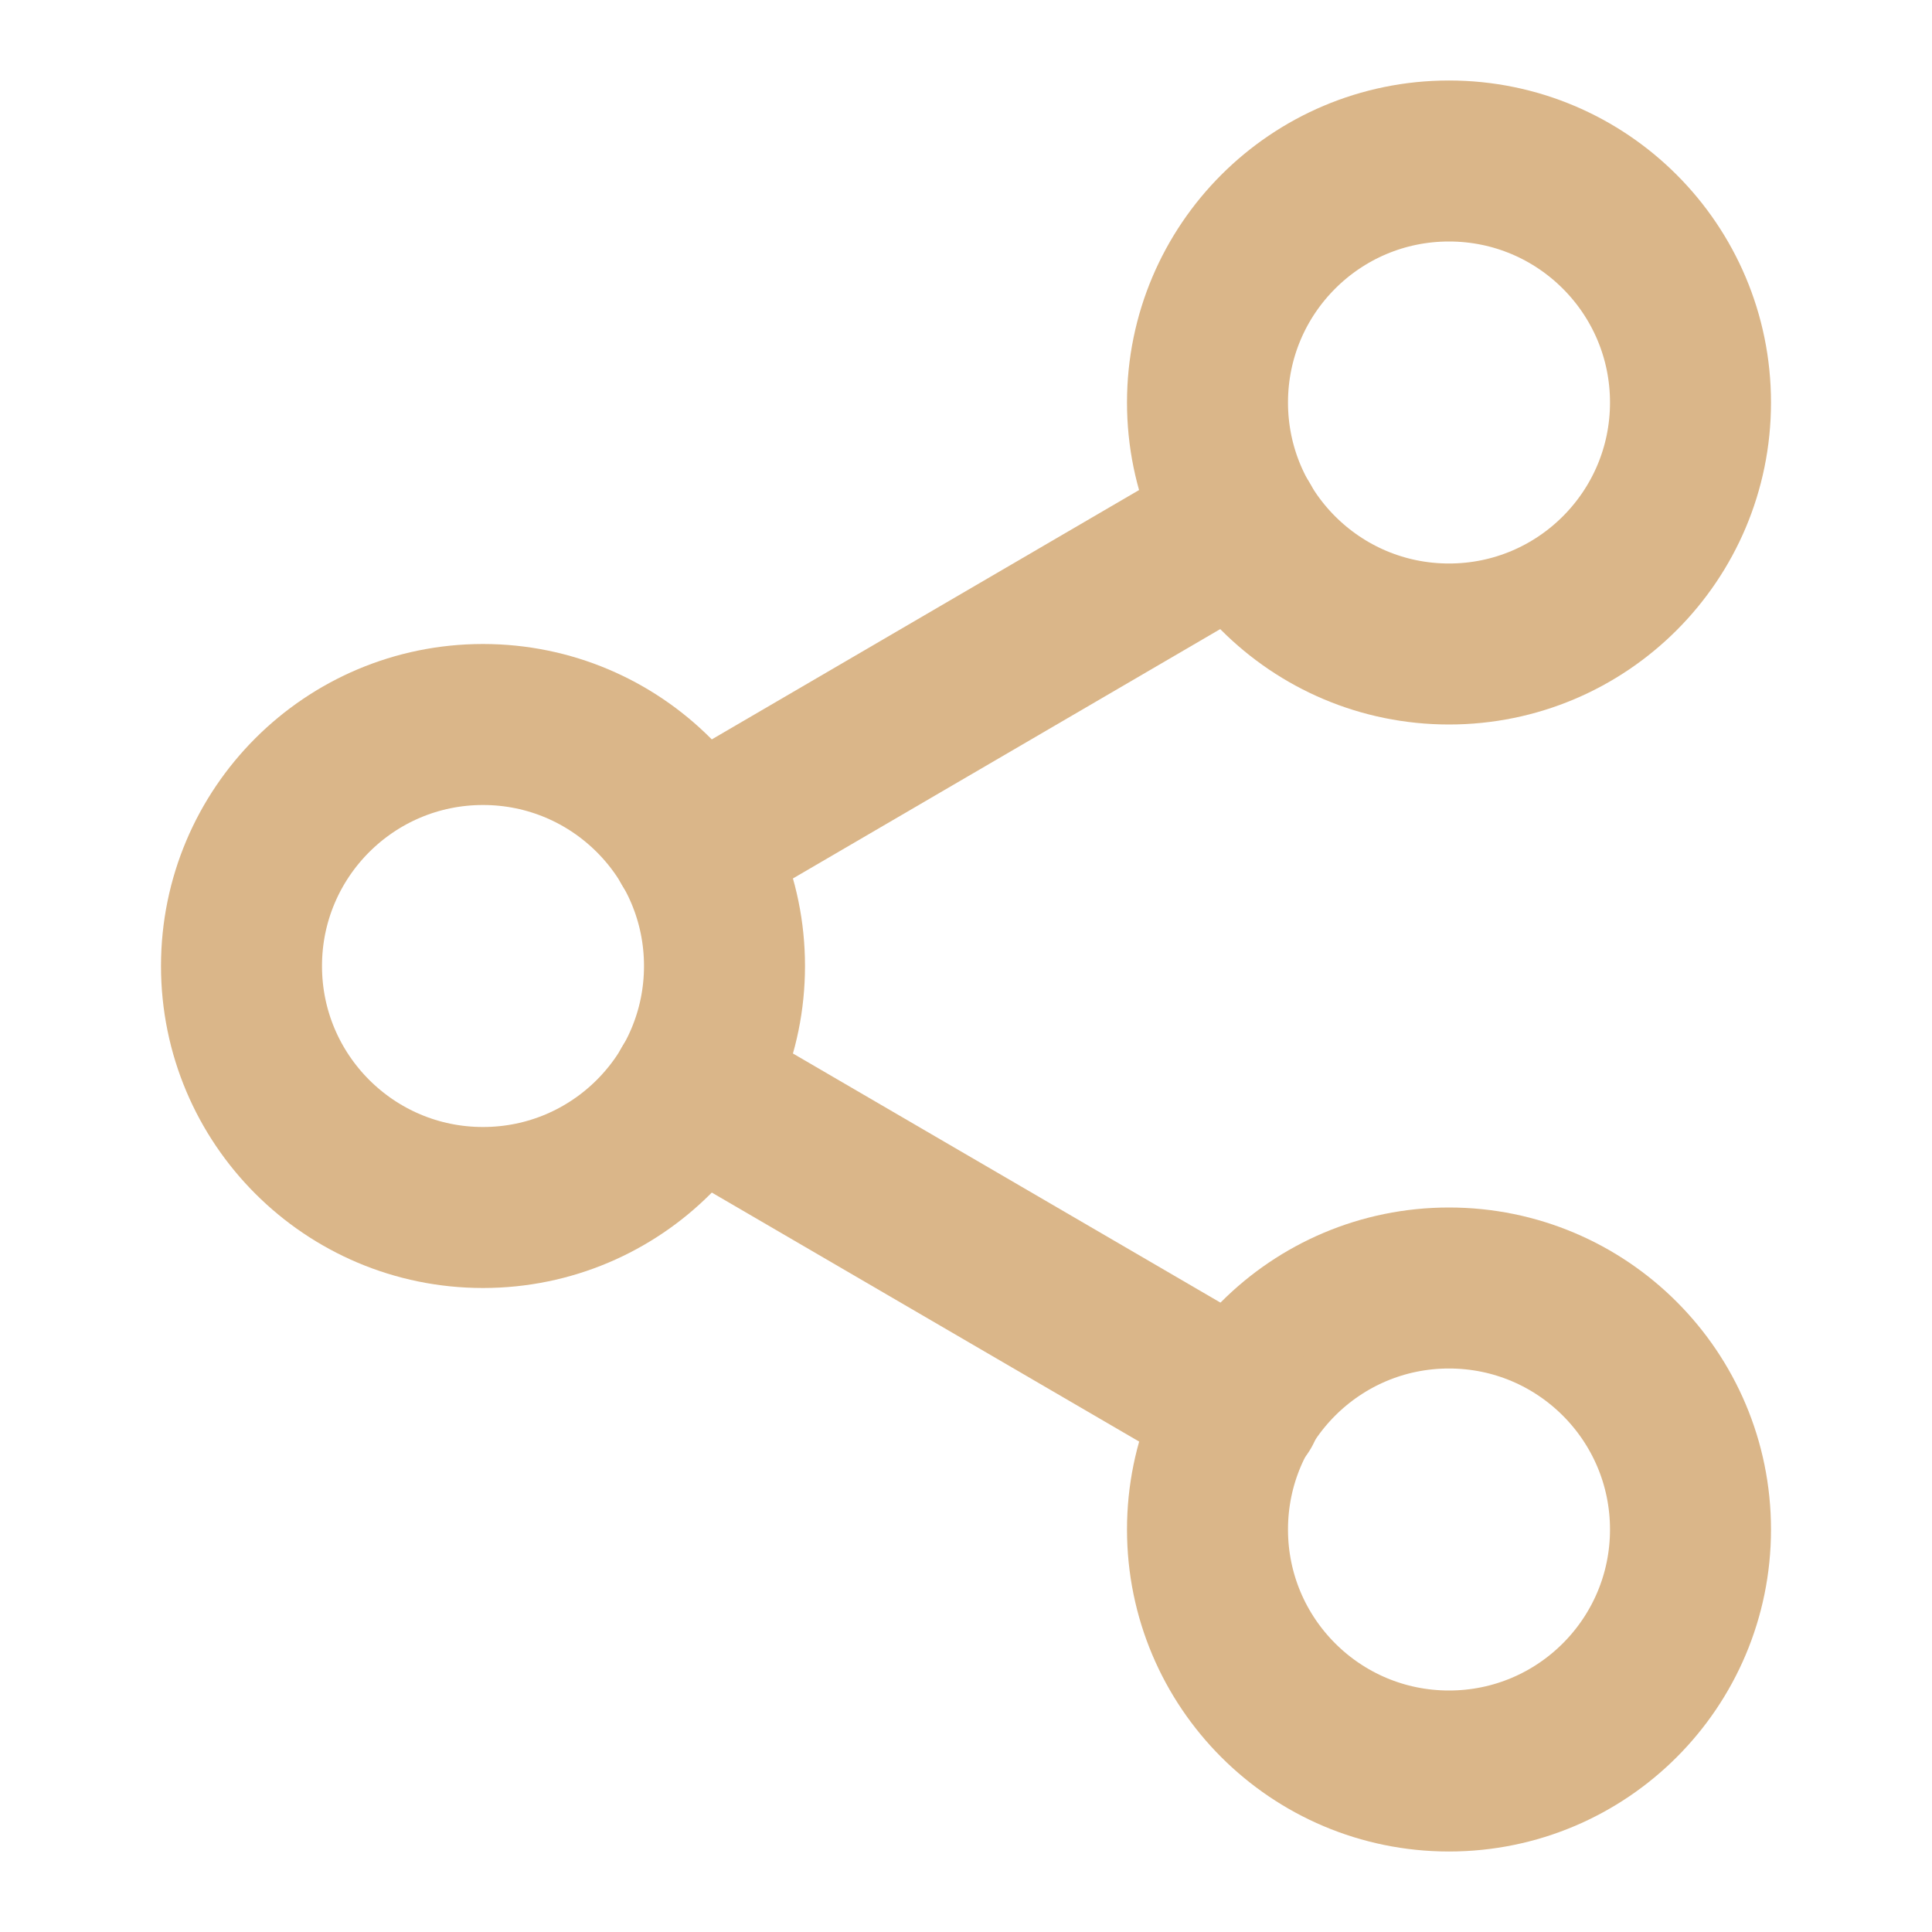 <svg width="24" height="24" viewBox="0 0 24 24" fill="none" xmlns="http://www.w3.org/2000/svg">
<path d="M18 8C19.657 8 21 6.657 21 5C21 3.343 19.657 2 18 2C16.343 2 15 3.343 15 5C15 6.657 16.343 8 18 8Z" stroke="#DAB689" stroke-width="2" stroke-linecap="round" stroke-linejoin="round"/>
<path d="M6 15C7.657 15 9 13.657 9 12C9 10.343 7.657 9 6 9C4.343 9 3 10.343 3 12C3 13.657 4.343 15 6 15Z" stroke="#DAB689" stroke-width="2" stroke-linecap="round" stroke-linejoin="round"/>
<path d="M18 22C19.657 22 21 20.657 21 19C21 17.343 19.657 16 18 16C16.343 16 15 17.343 15 19C15 20.657 16.343 22 18 22Z" stroke="#DAB689" stroke-width="2" stroke-linecap="round" stroke-linejoin="round"/>
<path d="M8.59 13.51L15.42 17.49" stroke="#DAB689" stroke-width="2" stroke-linecap="round" stroke-linejoin="round"/>
<path d="M15.41 6.51L8.59 10.49" stroke="#DAB689" stroke-width="2" stroke-linecap="round" stroke-linejoin="round"/>
</svg>
